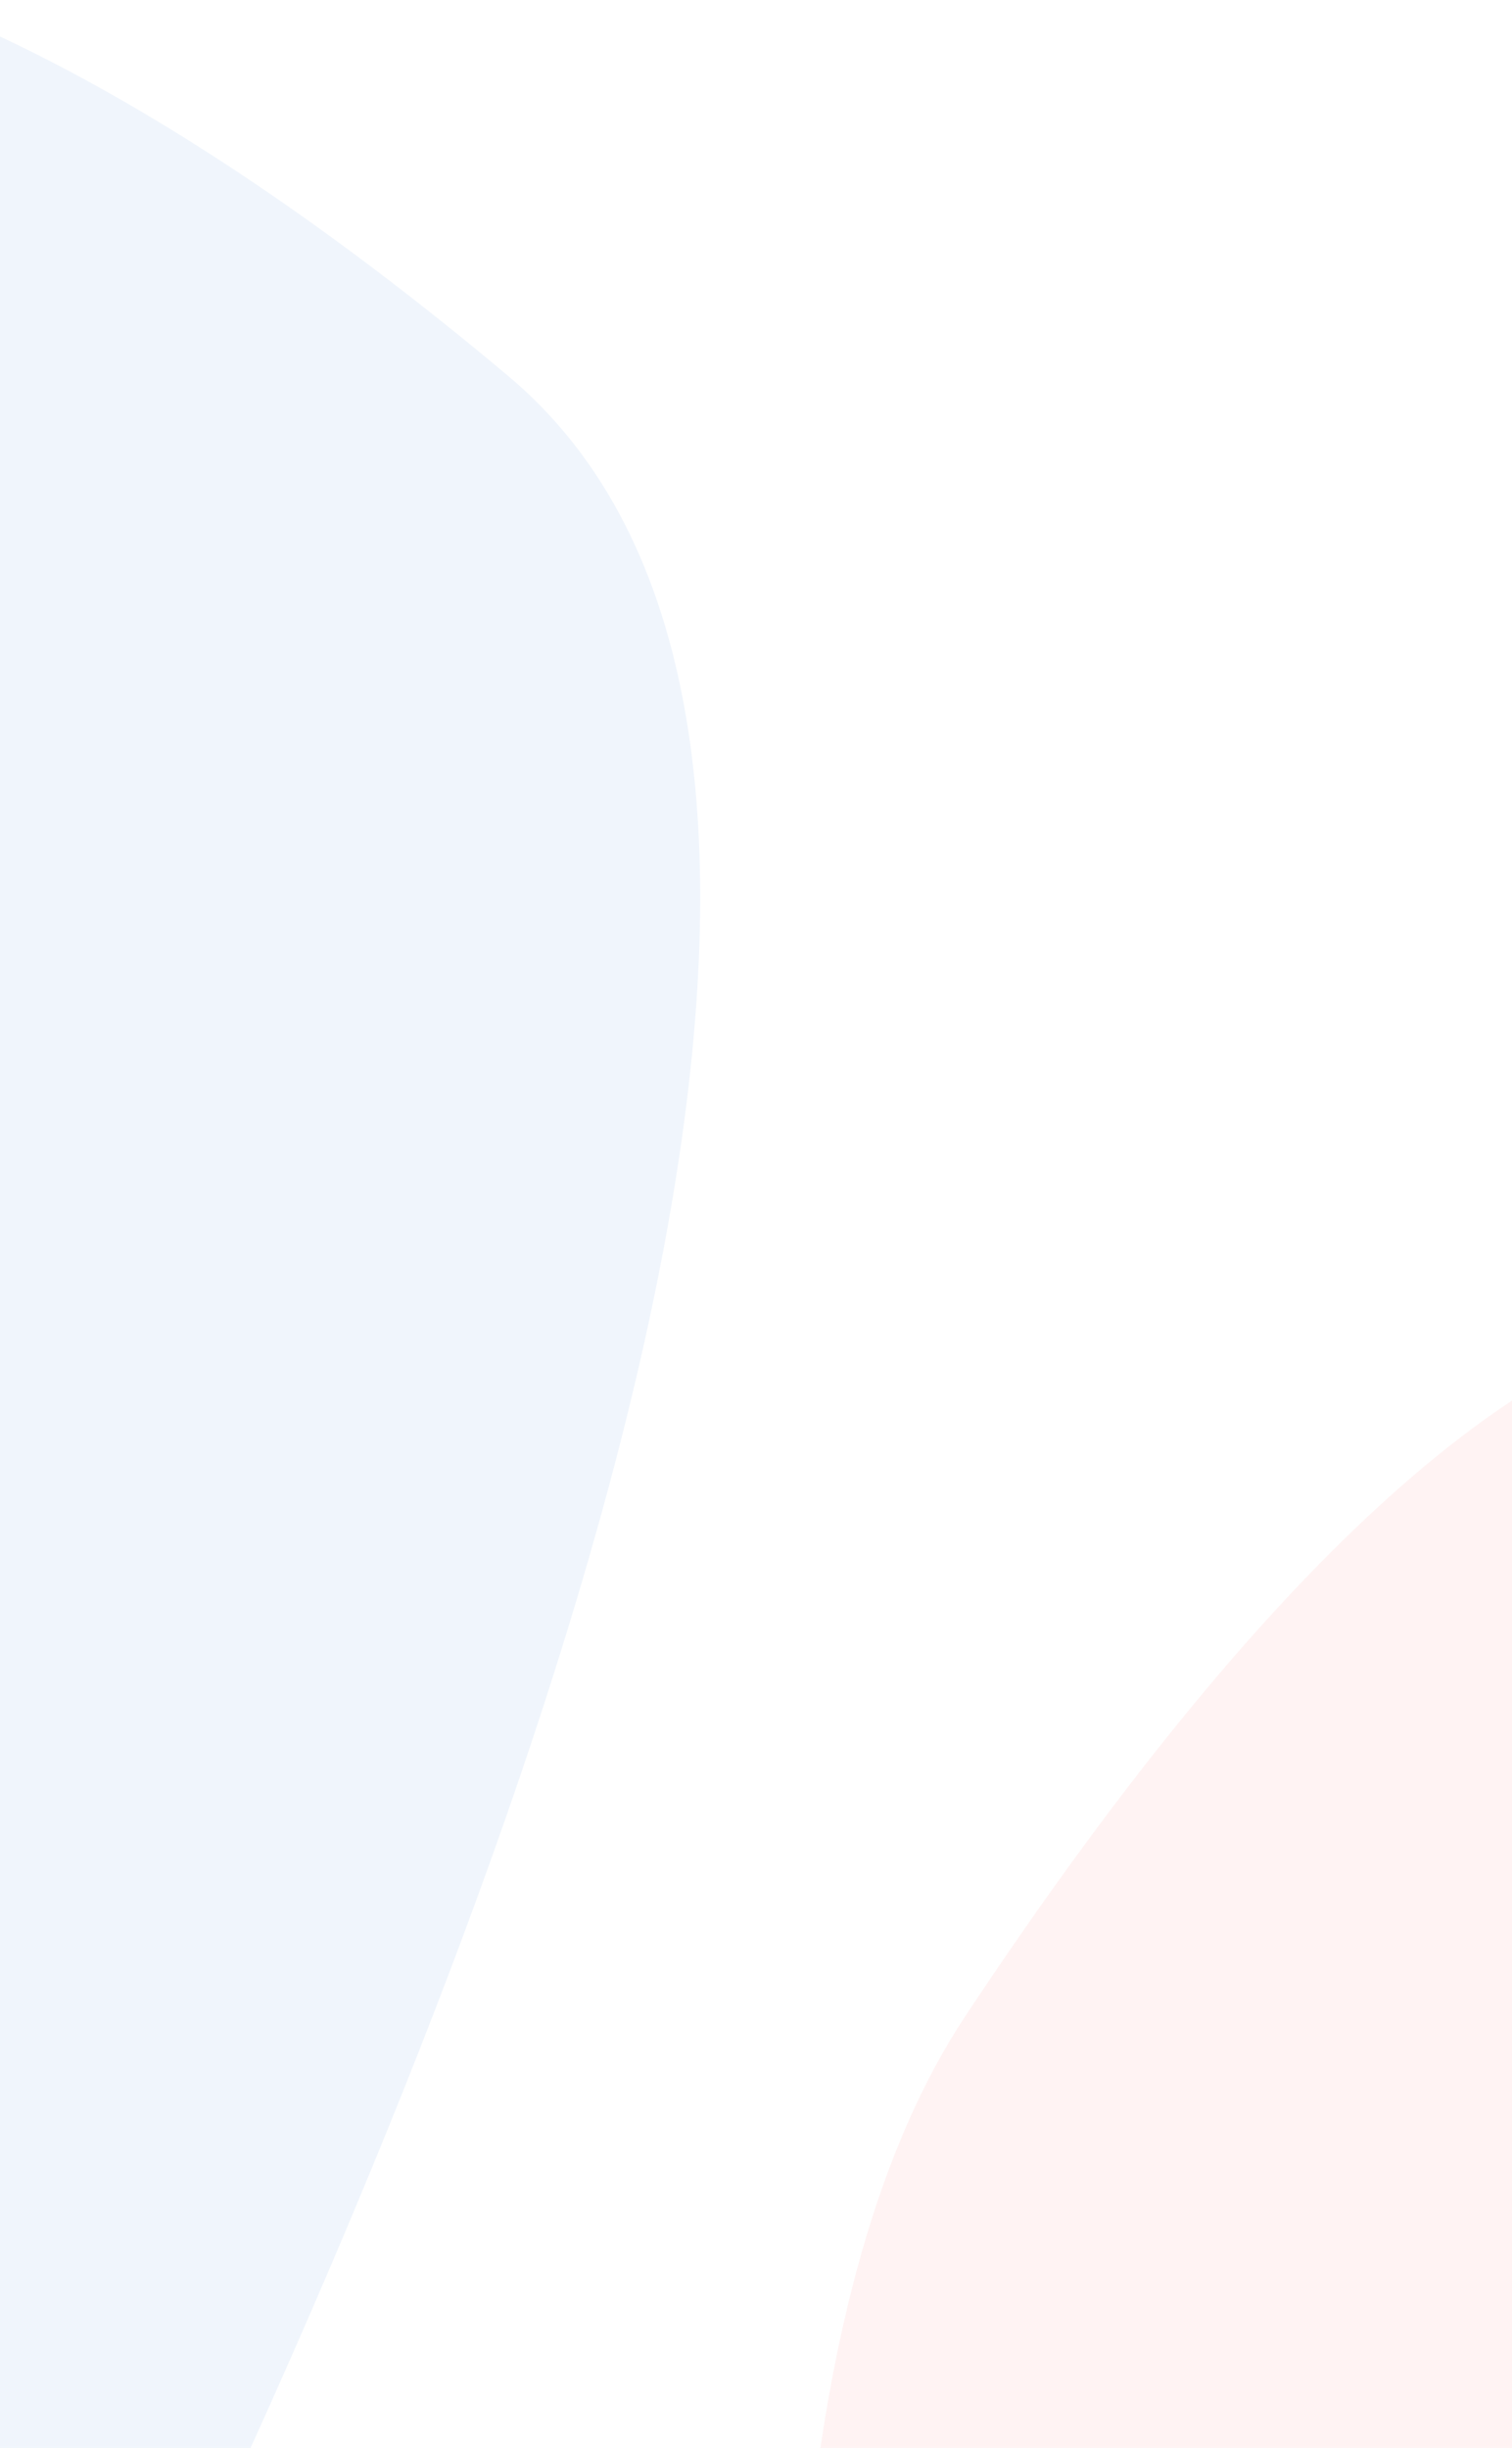 <svg width="320" height="518" viewBox="0 0 320 518" fill="none" xmlns="http://www.w3.org/2000/svg"><path d="M-114-5.387V829.83S271.582 217.183 107.558 79.561C-47.634-50.651-114-5.387-114-5.387z" fill="#085ED0" fill-opacity=".06" filter="url(#a)"/><path d="M402 290.23v1341.7S57.871 647.769 204.262 426.69C342.769 217.517 402 290.23 402 290.23z" fill="#FF1212" fill-opacity=".05" filter="url(#b)"/><defs><filter id="a" x="-284" y="-183" width="602.188" height="1182.83" filterUnits="userSpaceOnUse" color-interpolation-filters="sRGB"><feFlood flood-opacity="0" result="BackgroundImageFix"/><feBlend in="SourceGraphic" in2="BackgroundImageFix" result="shape"/><feGaussianBlur stdDeviation="85" result="effect1_foregroundBlur_1772_25974"/></filter><filter id="b" x="-2" y="108" width="574" height="1693.93" filterUnits="userSpaceOnUse" color-interpolation-filters="sRGB"><feFlood flood-opacity="0" result="BackgroundImageFix"/><feBlend in="SourceGraphic" in2="BackgroundImageFix" result="shape"/><feGaussianBlur stdDeviation="85" result="effect1_foregroundBlur_1772_25974"/></filter></defs></svg>